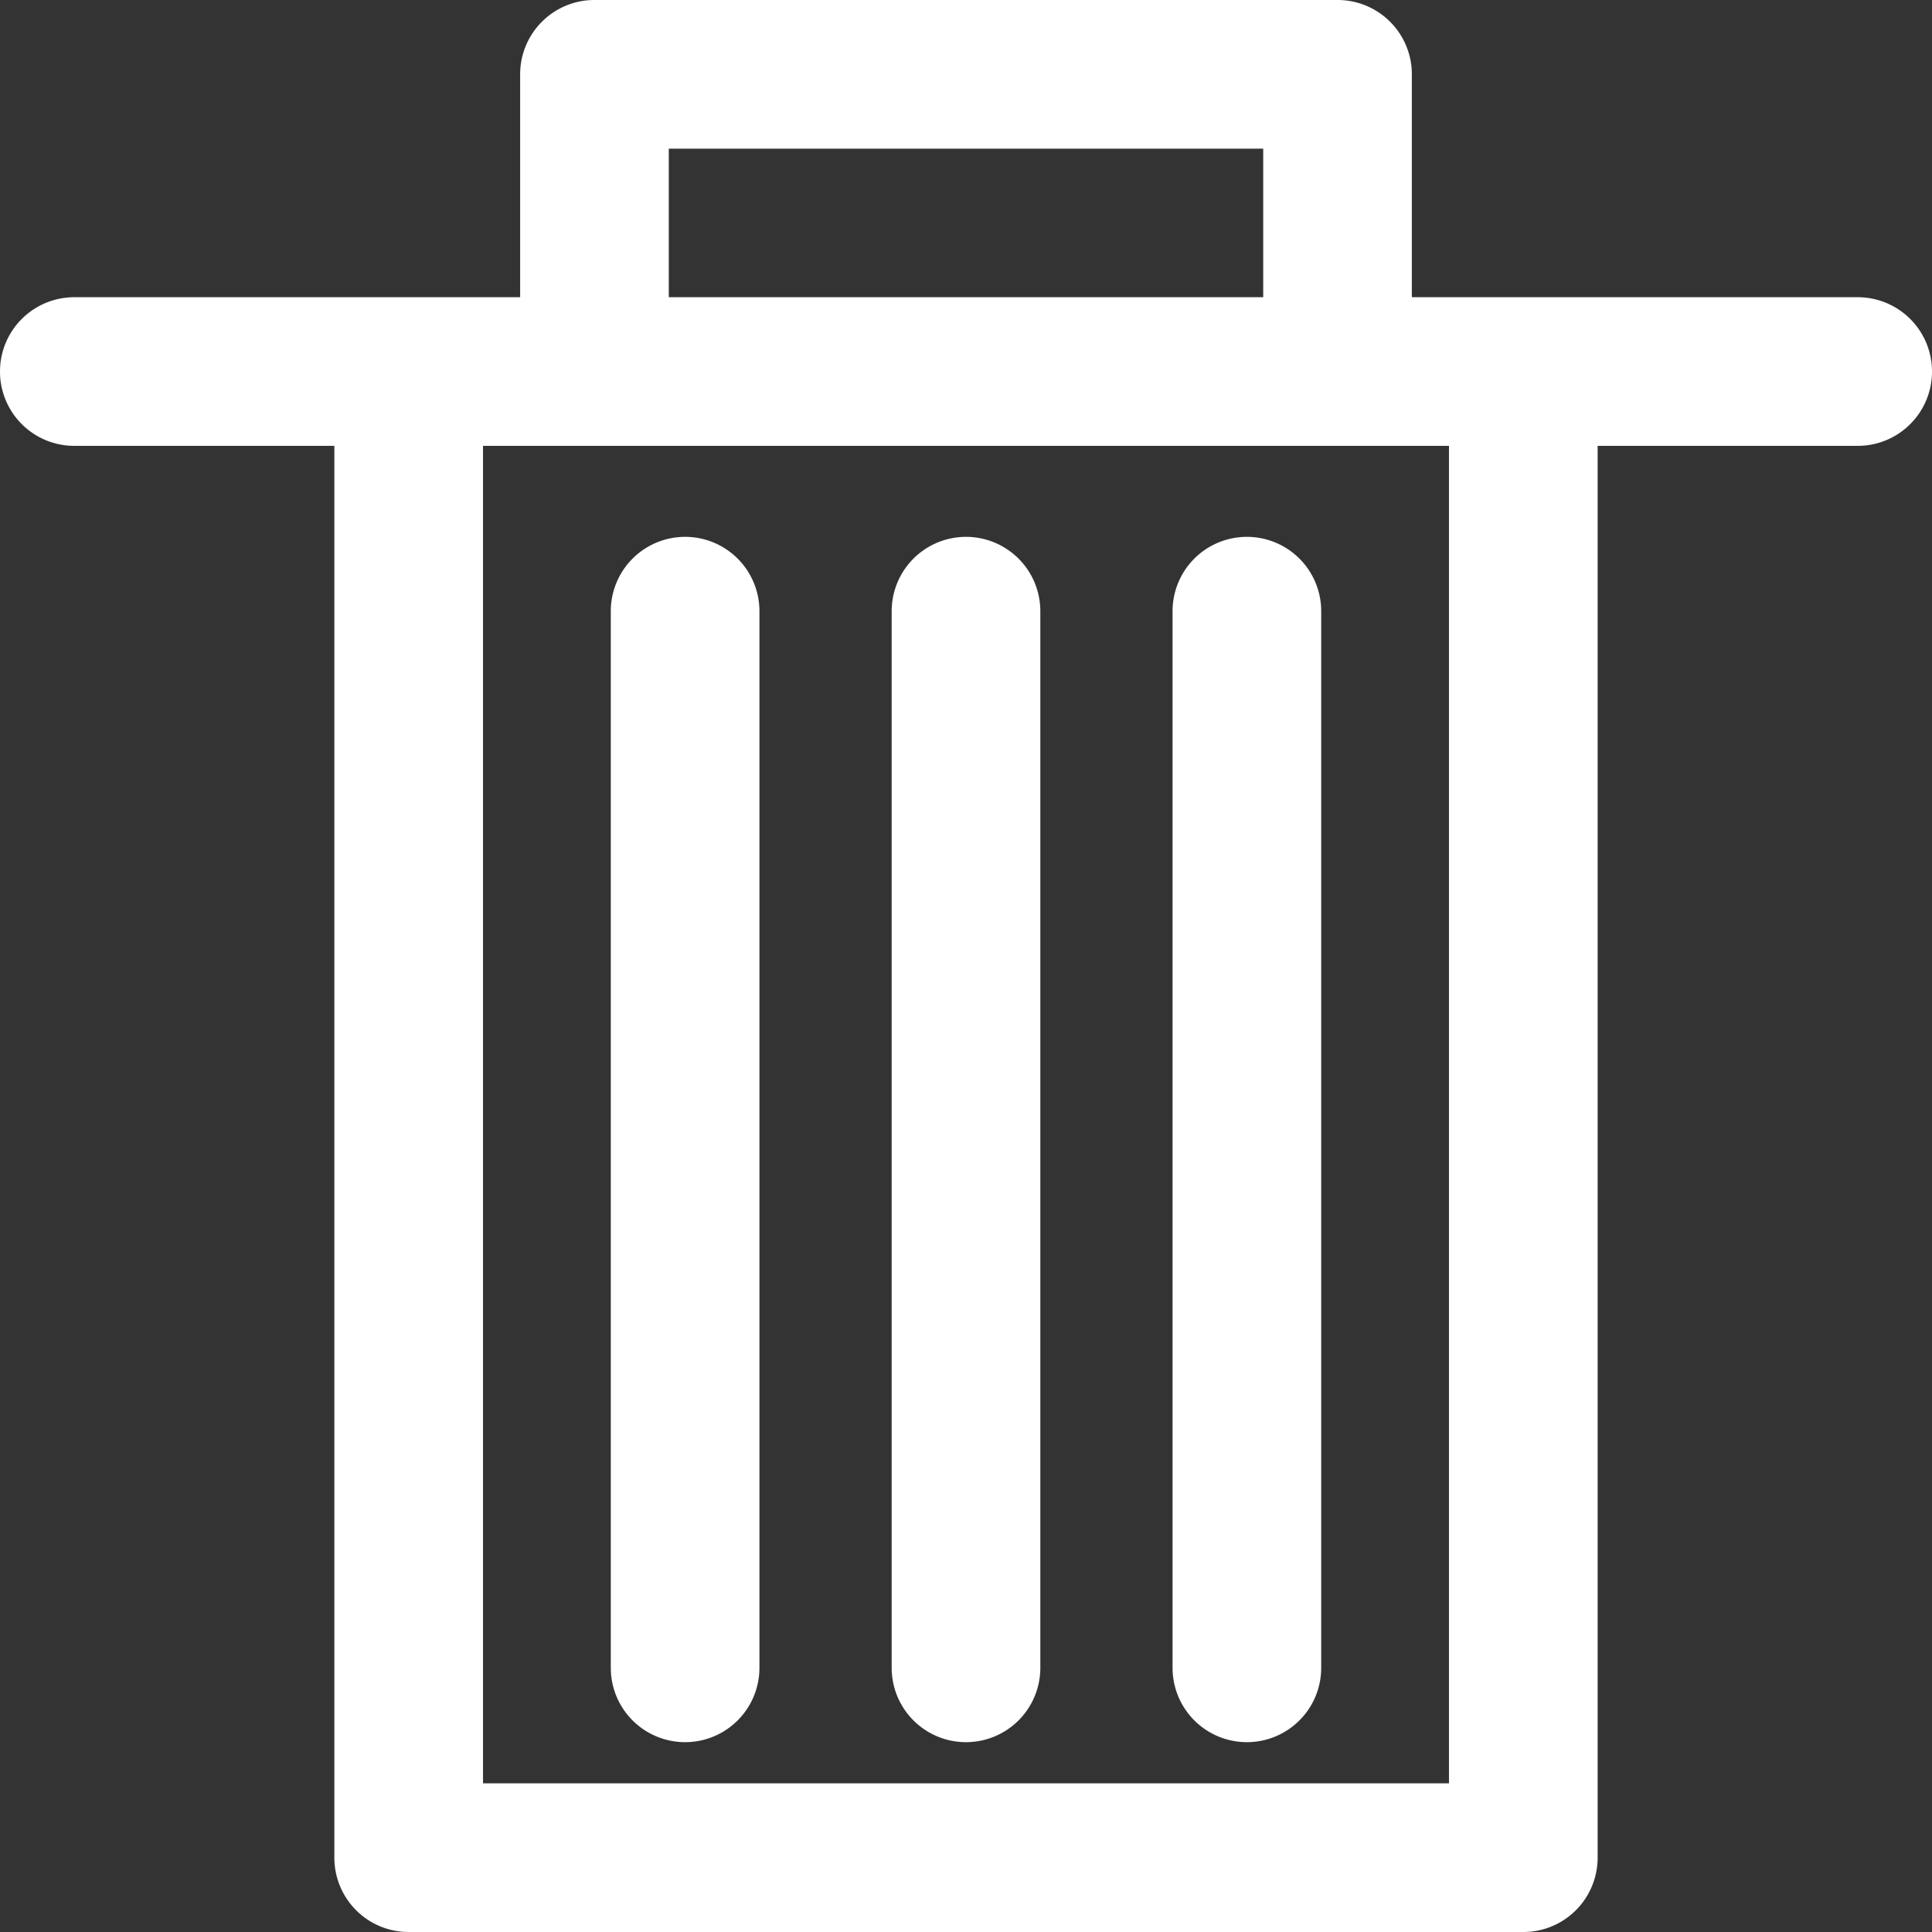 <!DOCTYPE svg PUBLIC "-//W3C//DTD SVG 1.1//EN" "http://www.w3.org/Graphics/SVG/1.1/DTD/svg11.dtd">

<!-- Uploaded to: SVG Repo, www.svgrepo.com, Transformed by: SVG Repo Mixer Tools -->
<svg fill="#ffffff" width="64px" height="64px" viewBox="0 0 52 52" data-name="Layer 1" id="Layer_1" xmlns="http://www.w3.org/2000/svg" stroke="#ffffff" stroke-width="0.001">

<rect x="0" y="0" width="52" height="52" fill="#333333" stroke="none"/>

<g id="SVGRepo_bgCarrier" stroke-width="0"/>

<g id="SVGRepo_tracerCarrier" stroke-linecap="round" stroke-linejoin="round"/>

<g id="SVGRepo_iconCarrier">

<path d="M50,8H38V2a2,2,0,0,0-2-2H16a2,2,0,0,0-2,2V8H2a2,2,0,0,0,0,4H9V50a2,2,0,0,0,2,2H41a2,2,0,0,0,2-2V12h7a2,2,0,0,0,0-4ZM18,4H34V8H18ZM39,48H13V12H39Z"/>

<path d="M26,14.45a2,2,0,0,0-2,2V44.89a2,2,0,0,0,4,0V16.45A2,2,0,0,0,26,14.45Z"/>

<path d="M33.56,14.45a2,2,0,0,0-2,2V44.89a2,2,0,1,0,4,0V16.45A2,2,0,0,0,33.56,14.45Z"/>

<path d="M18.44,14.45a2,2,0,0,0-2,2V44.89a2,2,0,0,0,4,0V16.45A2,2,0,0,0,18.44,14.45Z"/>

</g>

</svg>
